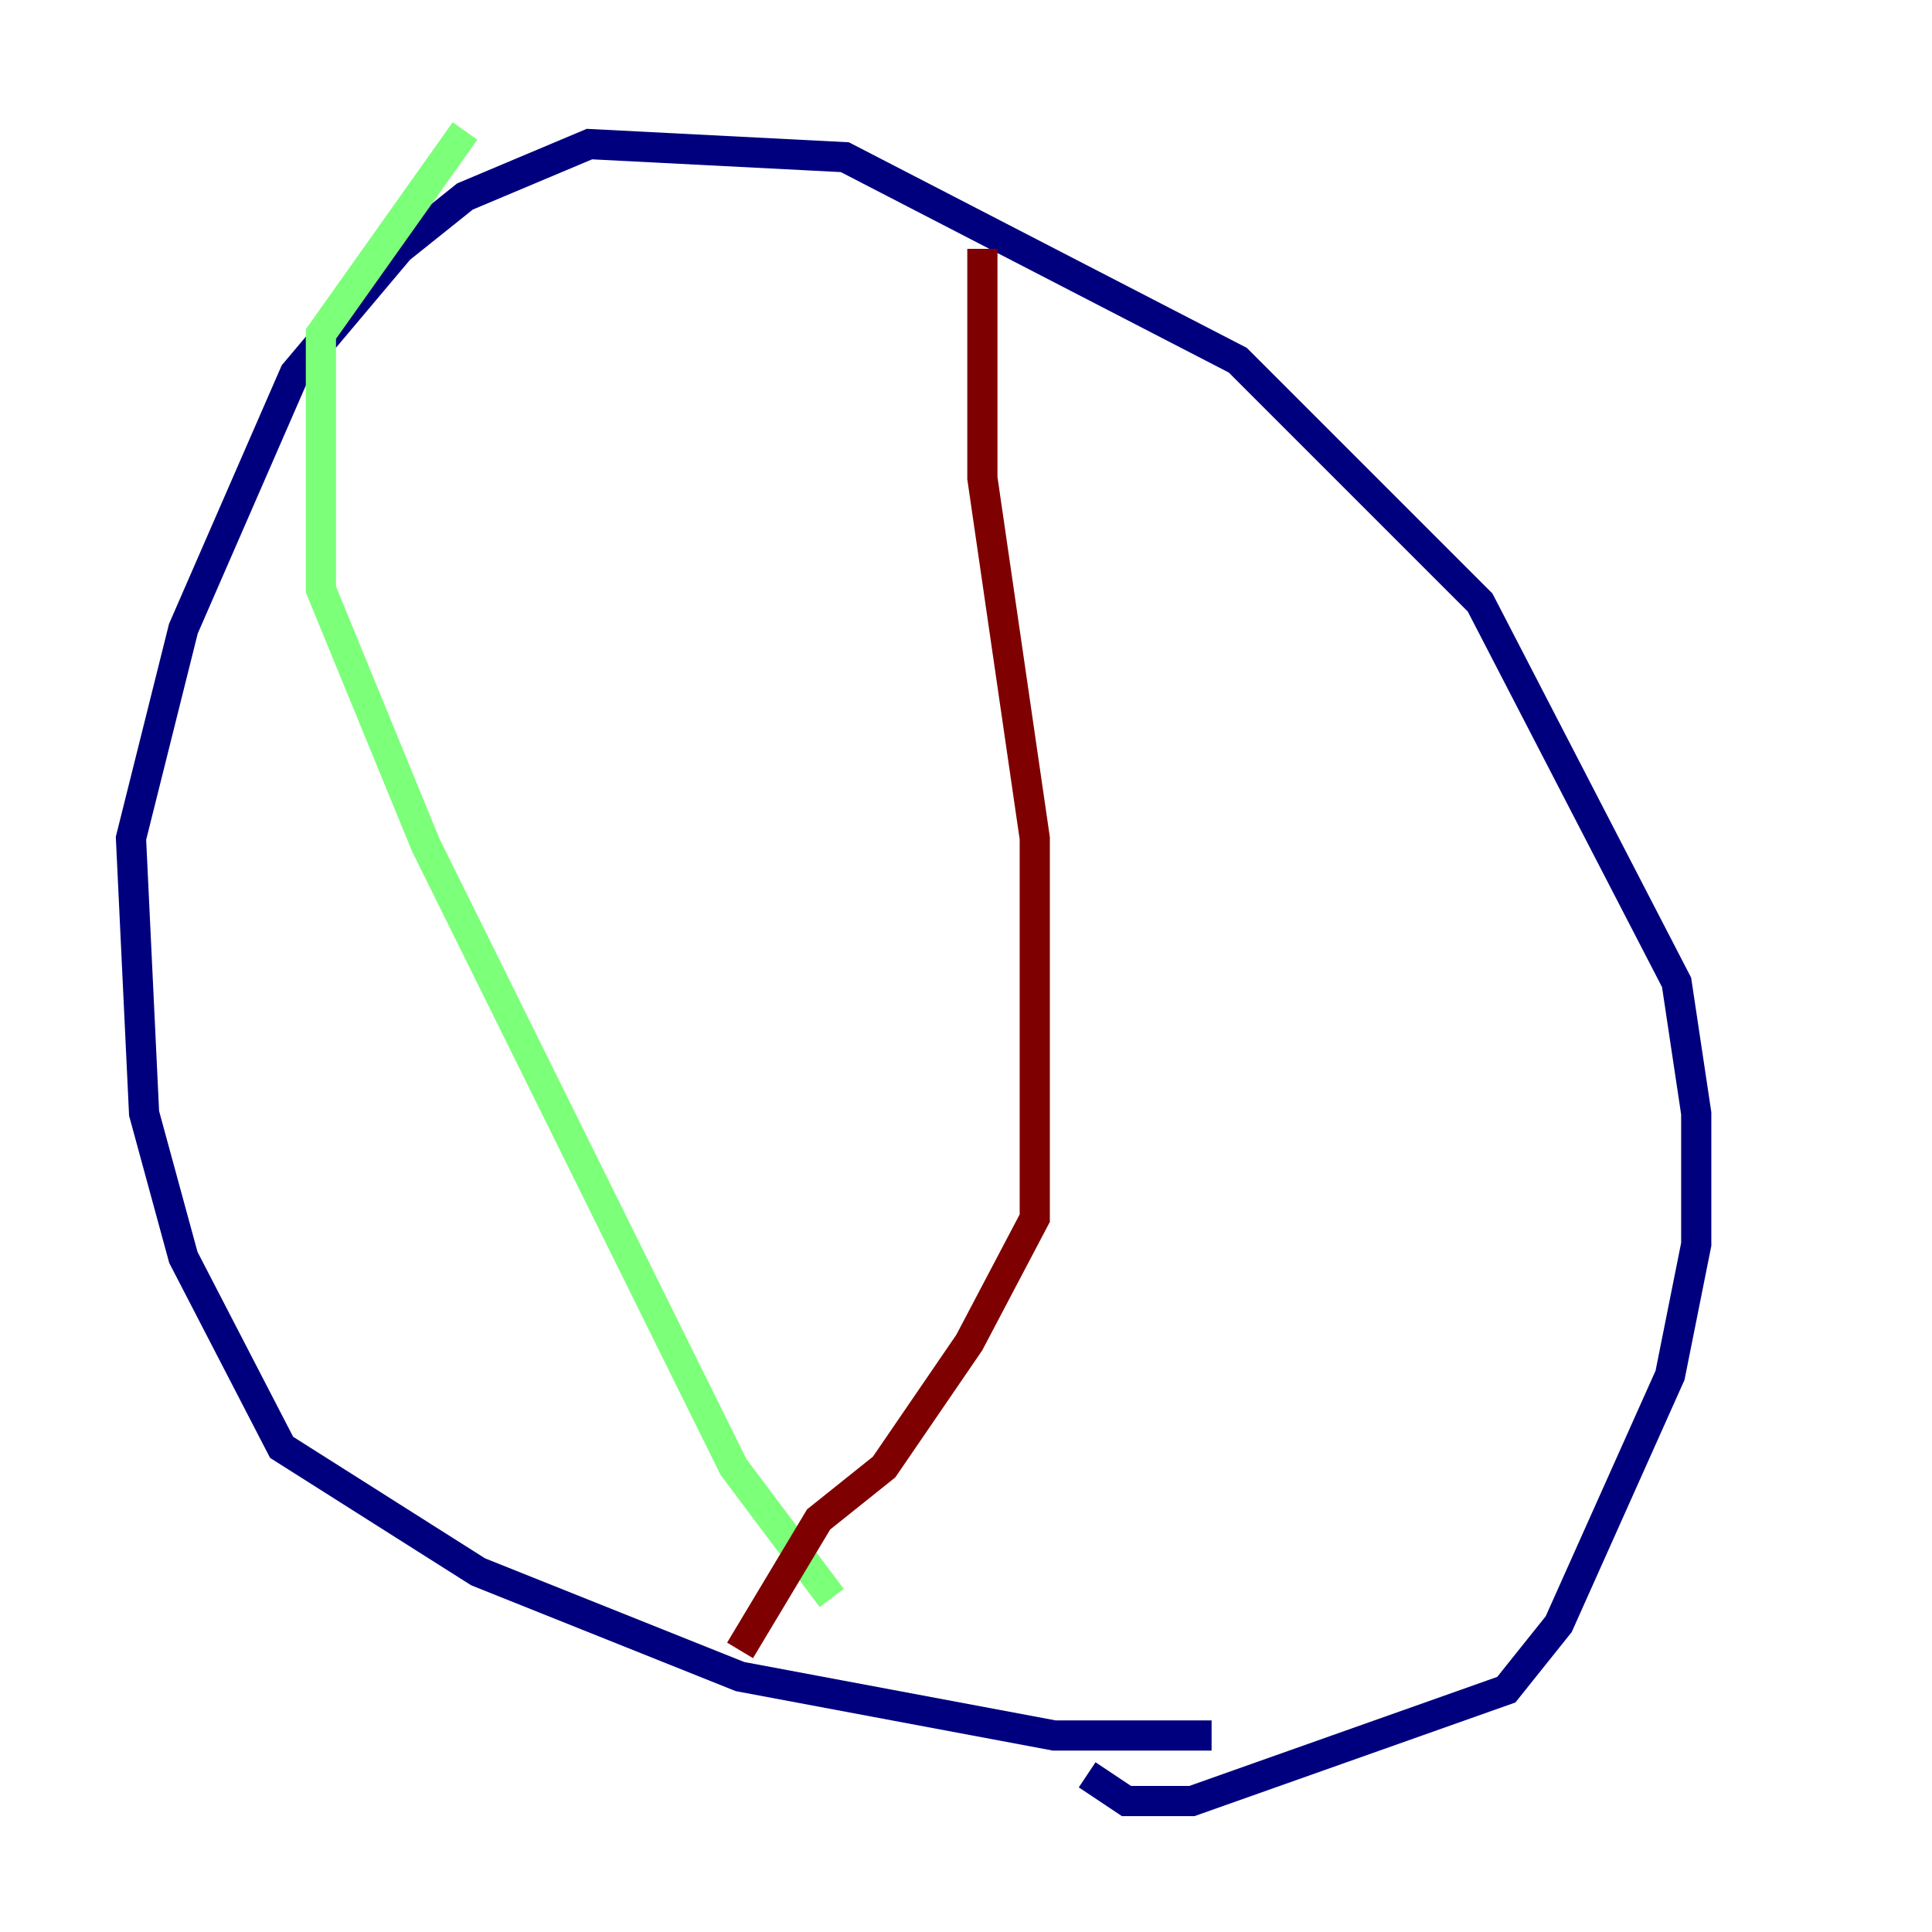 <?xml version="1.0" encoding="utf-8" ?>
<svg baseProfile="tiny" height="128" version="1.2" viewBox="0,0,128,128" width="128" xmlns="http://www.w3.org/2000/svg" xmlns:ev="http://www.w3.org/2001/xml-events" xmlns:xlink="http://www.w3.org/1999/xlink"><defs /><polyline fill="none" points="80.271,114.983 69.858,114.983 49.031,111.078 31.675,104.136 18.658,95.891 12.149,83.308 9.546,73.763 8.678,55.539 12.149,41.654 19.525,24.732 26.468,16.488 30.807,13.017 39.051,9.546 55.973,10.414 82.007,23.864 98.061,39.919 111.078,65.085 112.38,73.763 112.38,82.441 110.644,91.119 103.268,107.607 99.797,111.946 78.969,119.322 74.63,119.322 72.027,117.586" stroke="#00007f" stroke-width="2" /><polyline fill="none" points="55.105,105.871 48.597,97.193 28.203,55.973 21.261,39.051 21.261,22.129 30.807,8.678" stroke="#7cff79" stroke-width="2" /><polyline fill="none" points="65.085,16.488 65.085,31.675 68.556,55.539 68.556,80.705 64.217,88.949 58.576,97.193 54.237,100.664 49.031,109.342" stroke="#7f0000" stroke-width="2" /></svg>